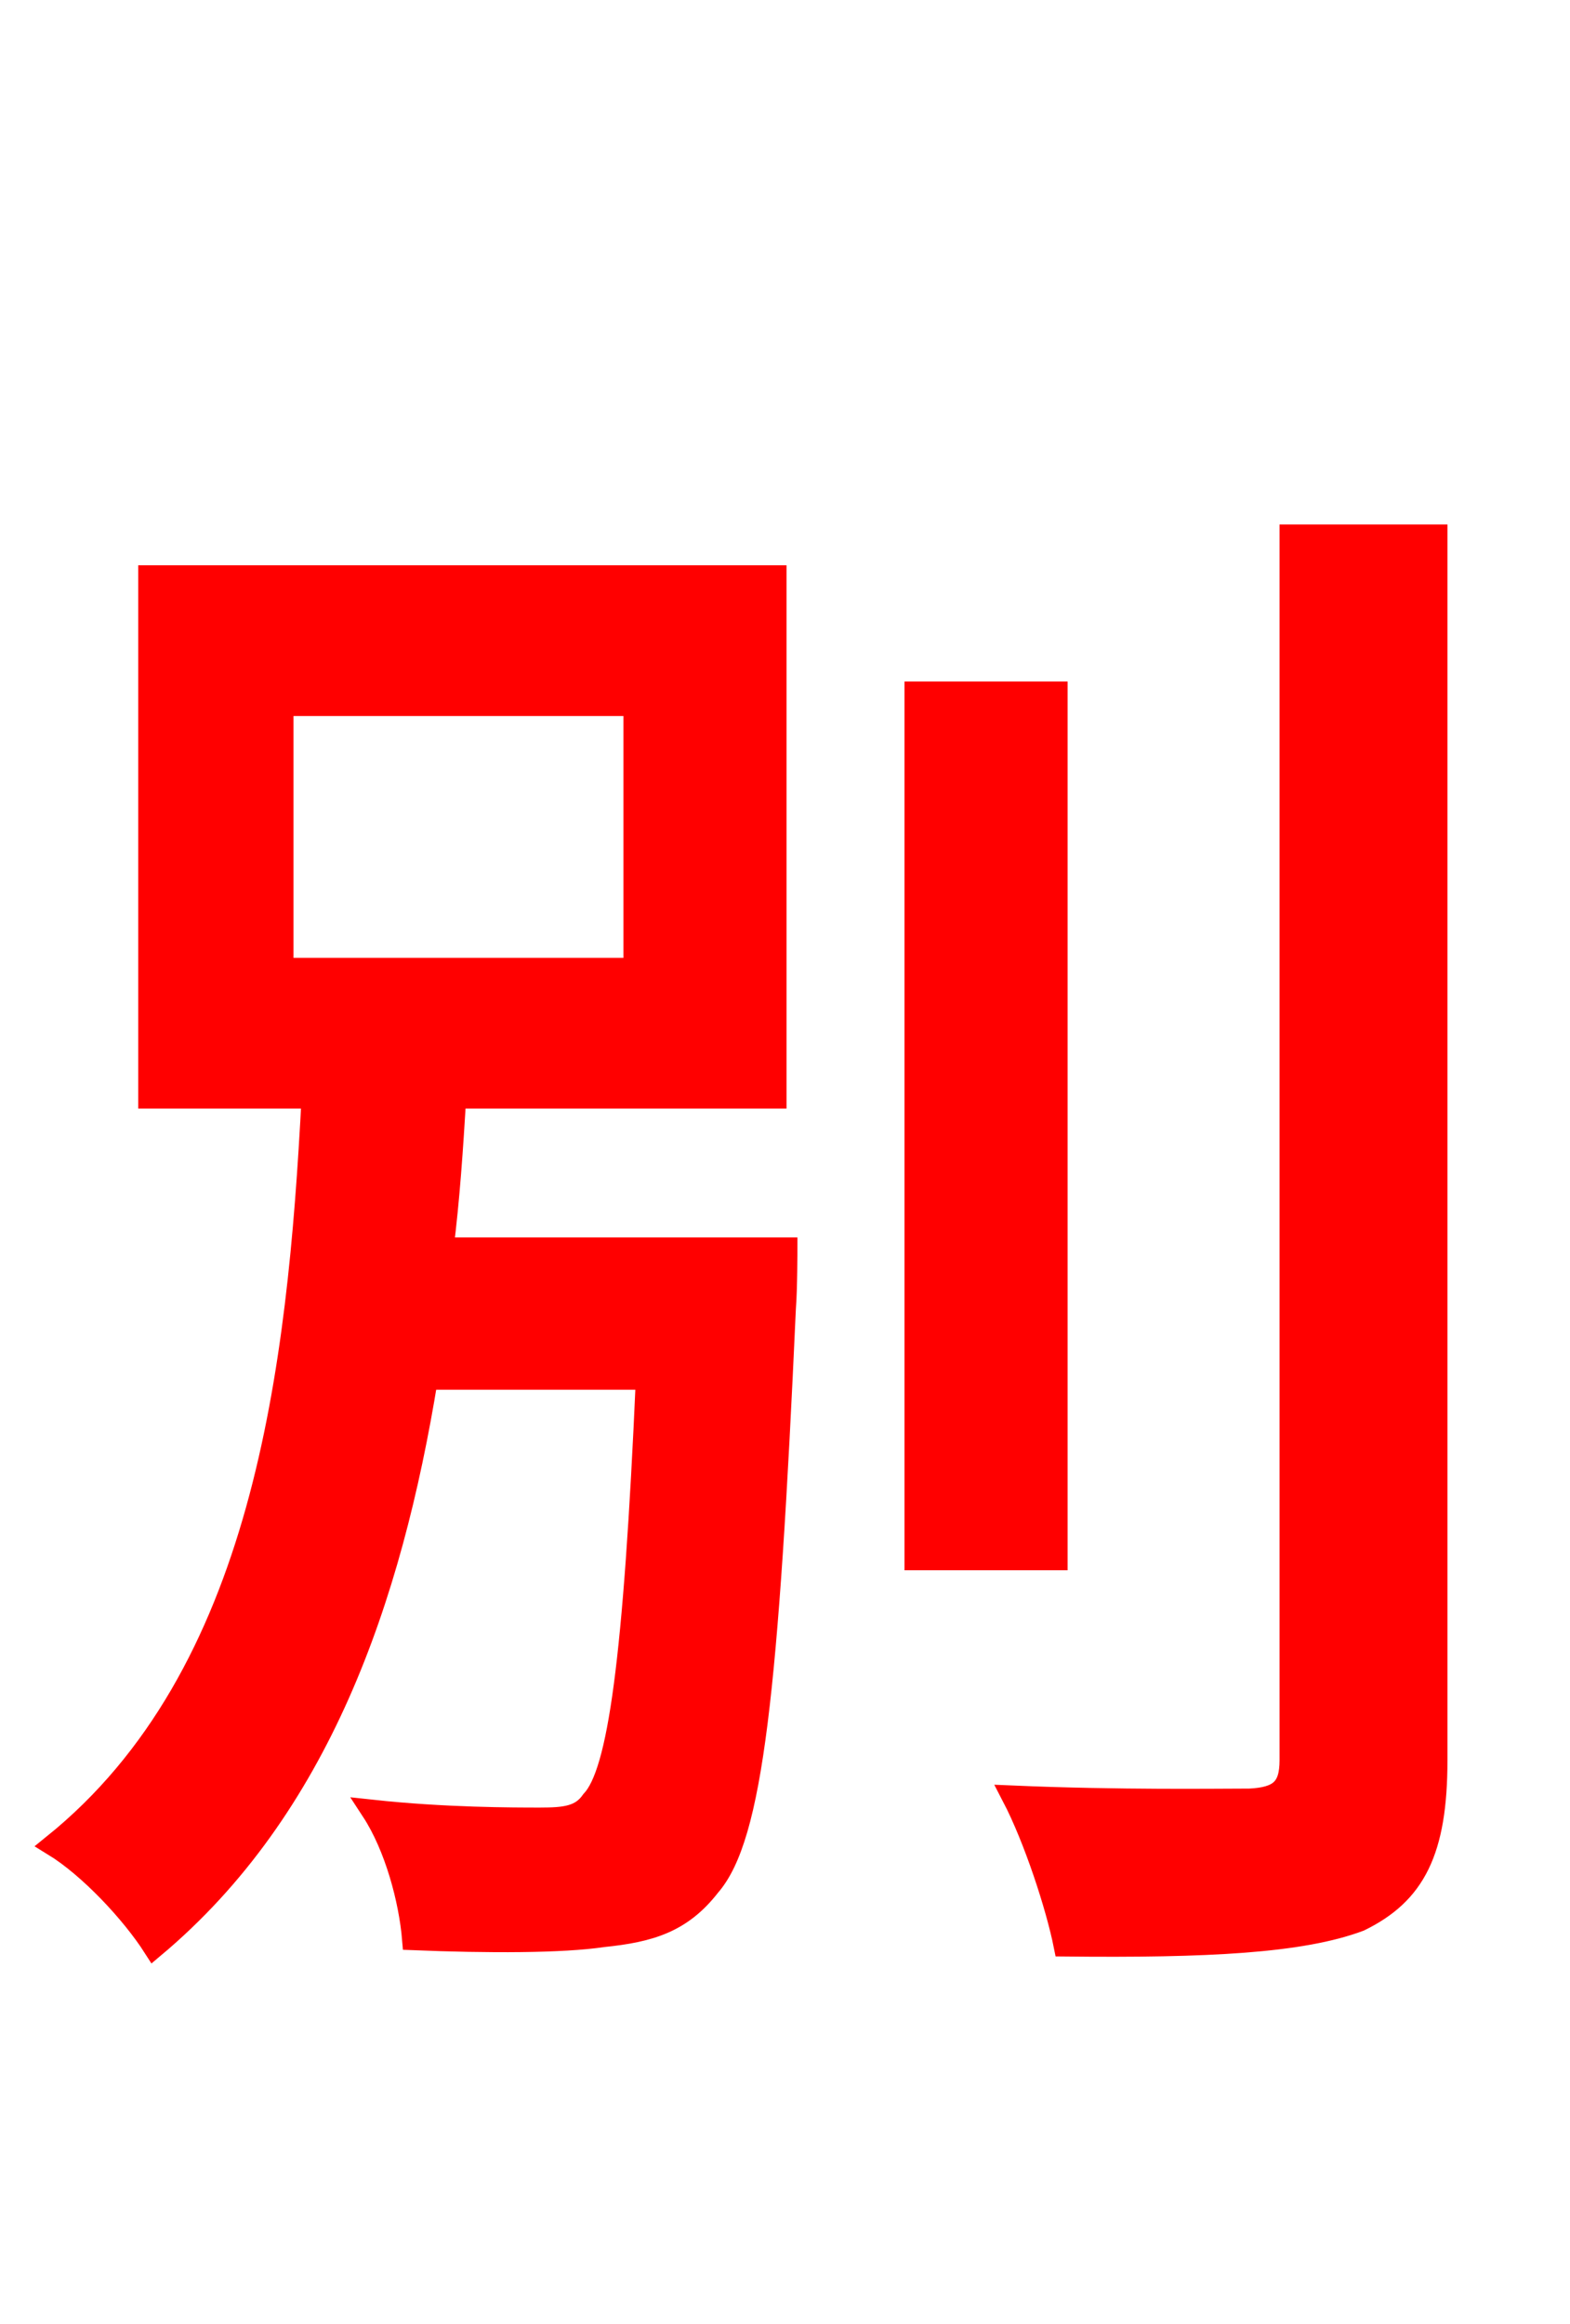 <svg xmlns="http://www.w3.org/2000/svg" xmlns:xlink="http://www.w3.org/1999/xlink" width="72" height="106.56"><path fill="red" stroke="red" d="M12.96 32.33L29.09 32.33L29.09 44.42L12.96 44.42ZM20.30 57.24C20.59 54.94 20.74 52.63 20.88 50.33L35.57 50.33L35.57 26.42L6.84 26.42L6.84 50.33L14.33 50.33C13.68 62.86 12.10 76.82 2.45 84.60C4.10 85.61 6.05 87.70 7.06 89.28C14.62 82.94 17.93 73.37 19.58 63.22L29.66 63.22C29.09 76.18 28.37 81.29 27.14 82.58C26.64 83.30 25.92 83.38 24.77 83.38C23.54 83.38 20.38 83.38 17.06 83.02C18.14 84.67 18.79 87.12 18.94 88.92C22.39 89.06 25.78 89.06 27.65 88.78C29.81 88.56 31.25 88.13 32.54 86.47C34.49 84.24 35.21 77.54 36.00 59.98C36.07 59.11 36.07 57.24 36.07 57.24ZM48.46 31.75L41.98 31.75L41.98 71.50L48.46 71.50ZM59.18 24.55L59.18 80.71C59.18 82.01 58.68 82.44 57.31 82.51C55.87 82.51 51.34 82.58 46.44 82.37C47.45 84.31 48.46 87.41 48.82 89.21C55.37 89.28 59.69 89.06 62.35 88.06C64.87 86.83 65.88 84.89 65.88 80.71L65.88 24.55Z"/></svg>
